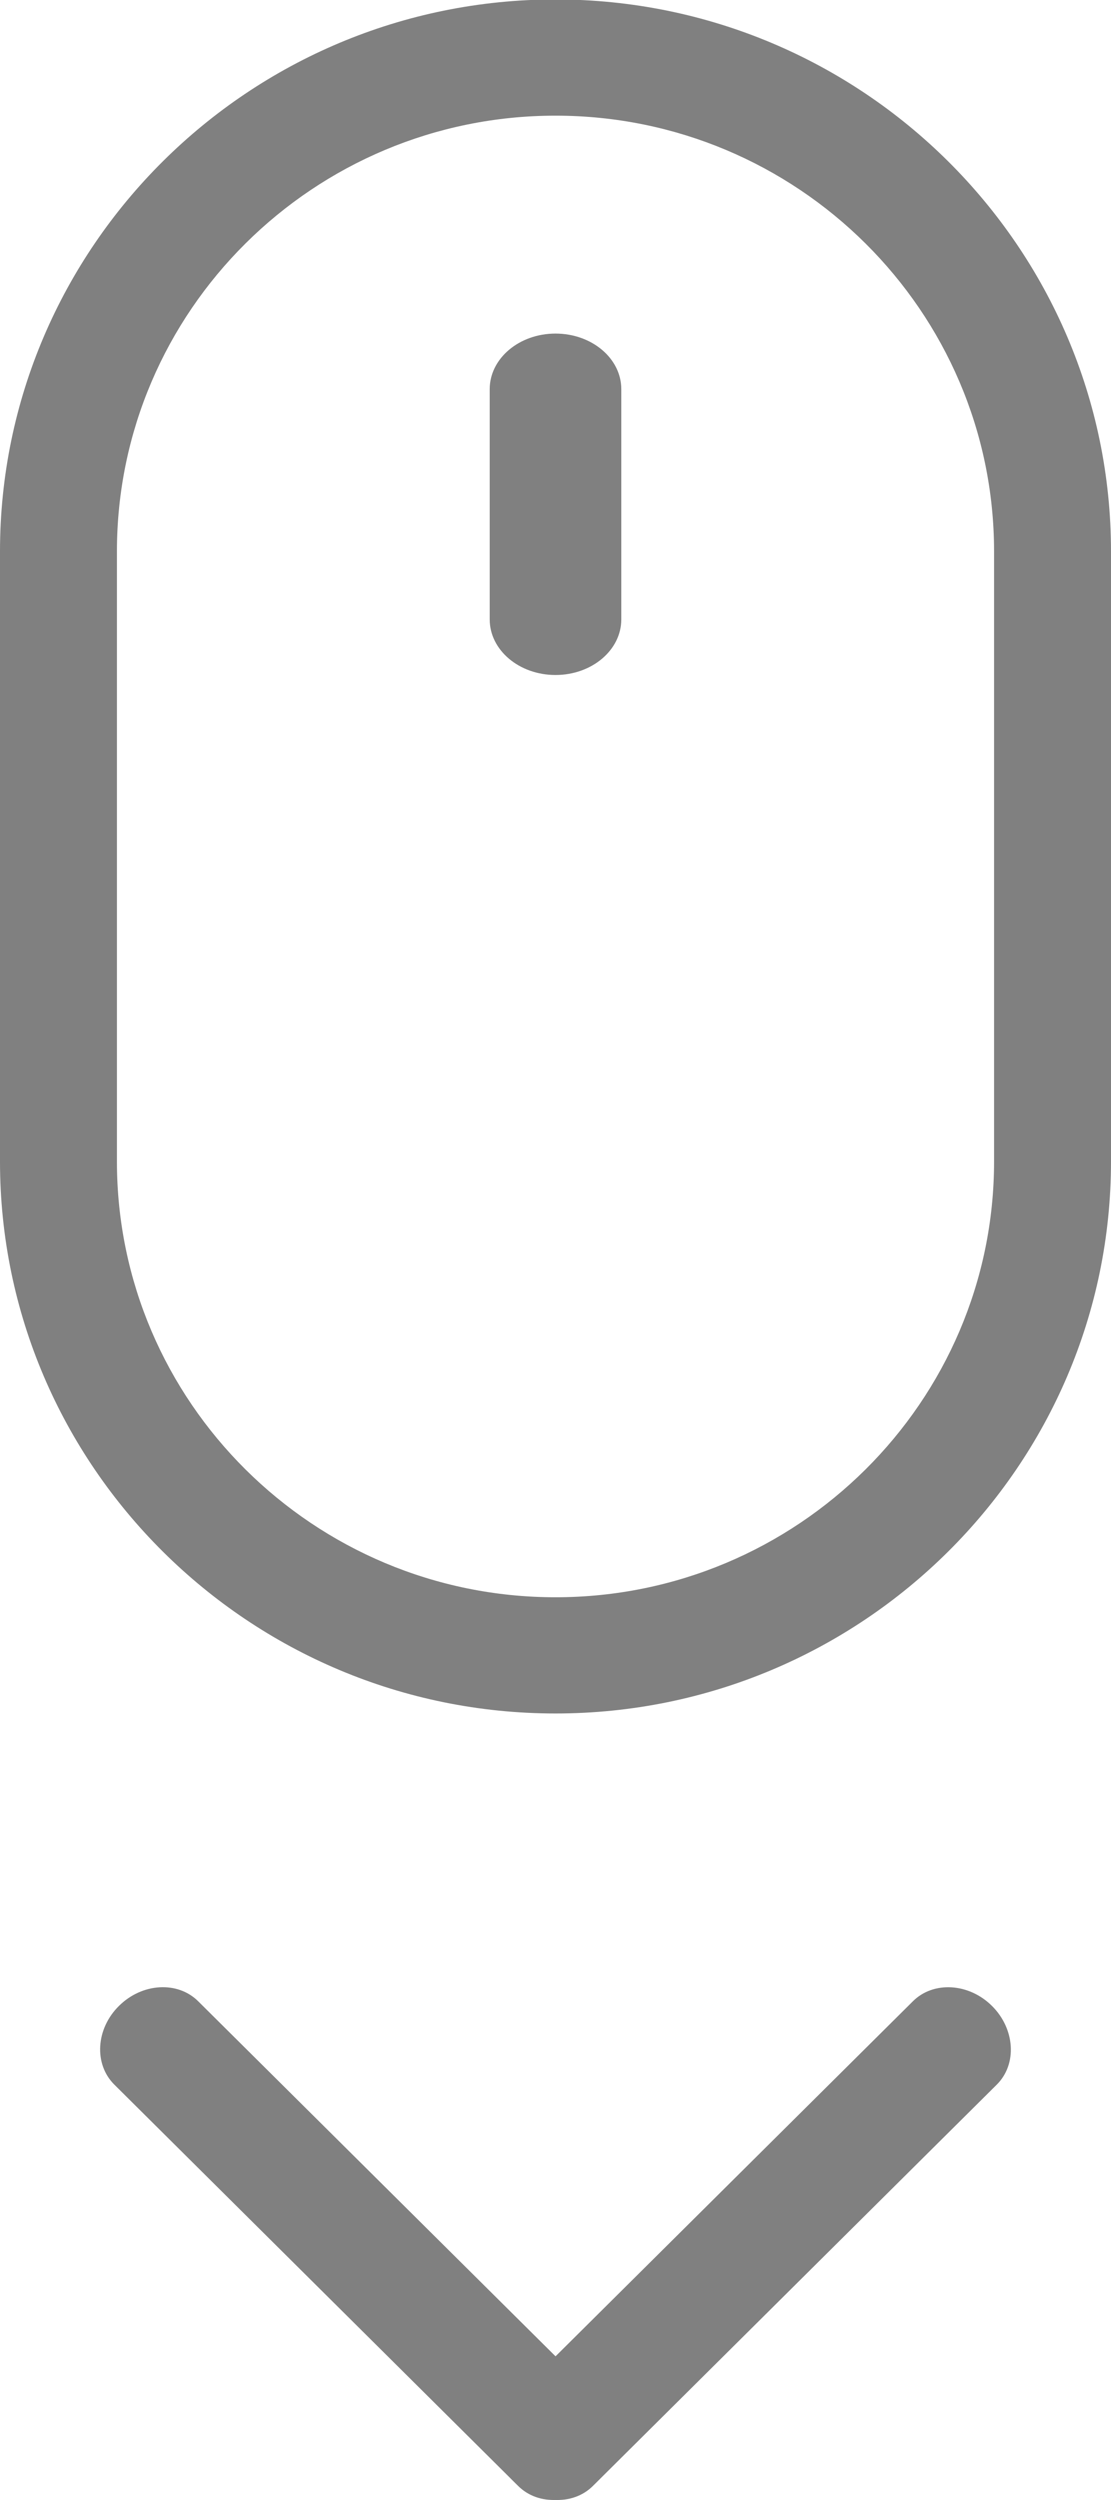 <?xml version="1.0" encoding="utf-8"?>
<!-- Generator: Adobe Illustrator 16.0.3, SVG Export Plug-In . SVG Version: 6.00 Build 0)  -->
<!DOCTYPE svg PUBLIC "-//W3C//DTD SVG 1.1//EN" "http://www.w3.org/Graphics/SVG/1.1/DTD/svg11.dtd">
<svg version="1.1" id="Layer_1" xmlns="http://www.w3.org/2000/svg" xmlns:xlink="http://www.w3.org/1999/xlink" x="0px" y="0px"
	 width="60px" height="135px" viewBox="0 0 60 135" enable-background="new 0 0 60 135" xml:space="preserve">
<g id="Layer_2">
	<g>
		<g>
			<path fill="#808080" d="M30,92.528c-16.542,0-30-13.372-30-29.809v-32.94C0,13.343,13.458-0.03,30-0.03s30,13.373,30,29.809
				v32.94C60,79.156,46.542,92.528,30,92.528z M30,6.246c-13.061,0-23.685,10.556-23.685,23.534v32.94
				c0,12.977,10.624,23.532,23.685,23.532S53.685,75.696,53.685,62.72v-32.94C53.685,16.802,43.061,6.246,30,6.246z"/>
			<path fill="#808080" d="M33.554,33.447c0,1.658-1.59,3.003-3.554,3.003l0,0c-1.962,0-3.553-1.342-3.553-3.003V21.015
				c0-1.656,1.59-3.002,3.553-3.002l0,0c1.964,0,3.554,1.344,3.554,3.002V33.447z"/>
		</g>
		<g>
			<path fill="#808080" d="M53.829,112.572c1.114-1.104,0.99-3.014-0.256-4.251l0,0c-1.246-1.241-3.166-1.357-4.274-0.25
				L27.49,129.737c-1.112,1.105-1.002,3.016,0.251,4.253l0,0c1.25,1.239,3.169,1.355,4.279,0.252L53.829,112.572z"/>
			<path fill="#808080" d="M32.514,129.737c1.112,1.103,0.989,3.01-0.258,4.25l0,0c-1.245,1.242-3.166,1.358-4.274,0.253
				L6.174,112.569c-1.112-1.104-1.002-3.014,0.251-4.25l0,0c1.25-1.242,3.169-1.355,4.278-0.251L32.514,129.737z"/>
		</g>
	</g>
</g>
</svg>
